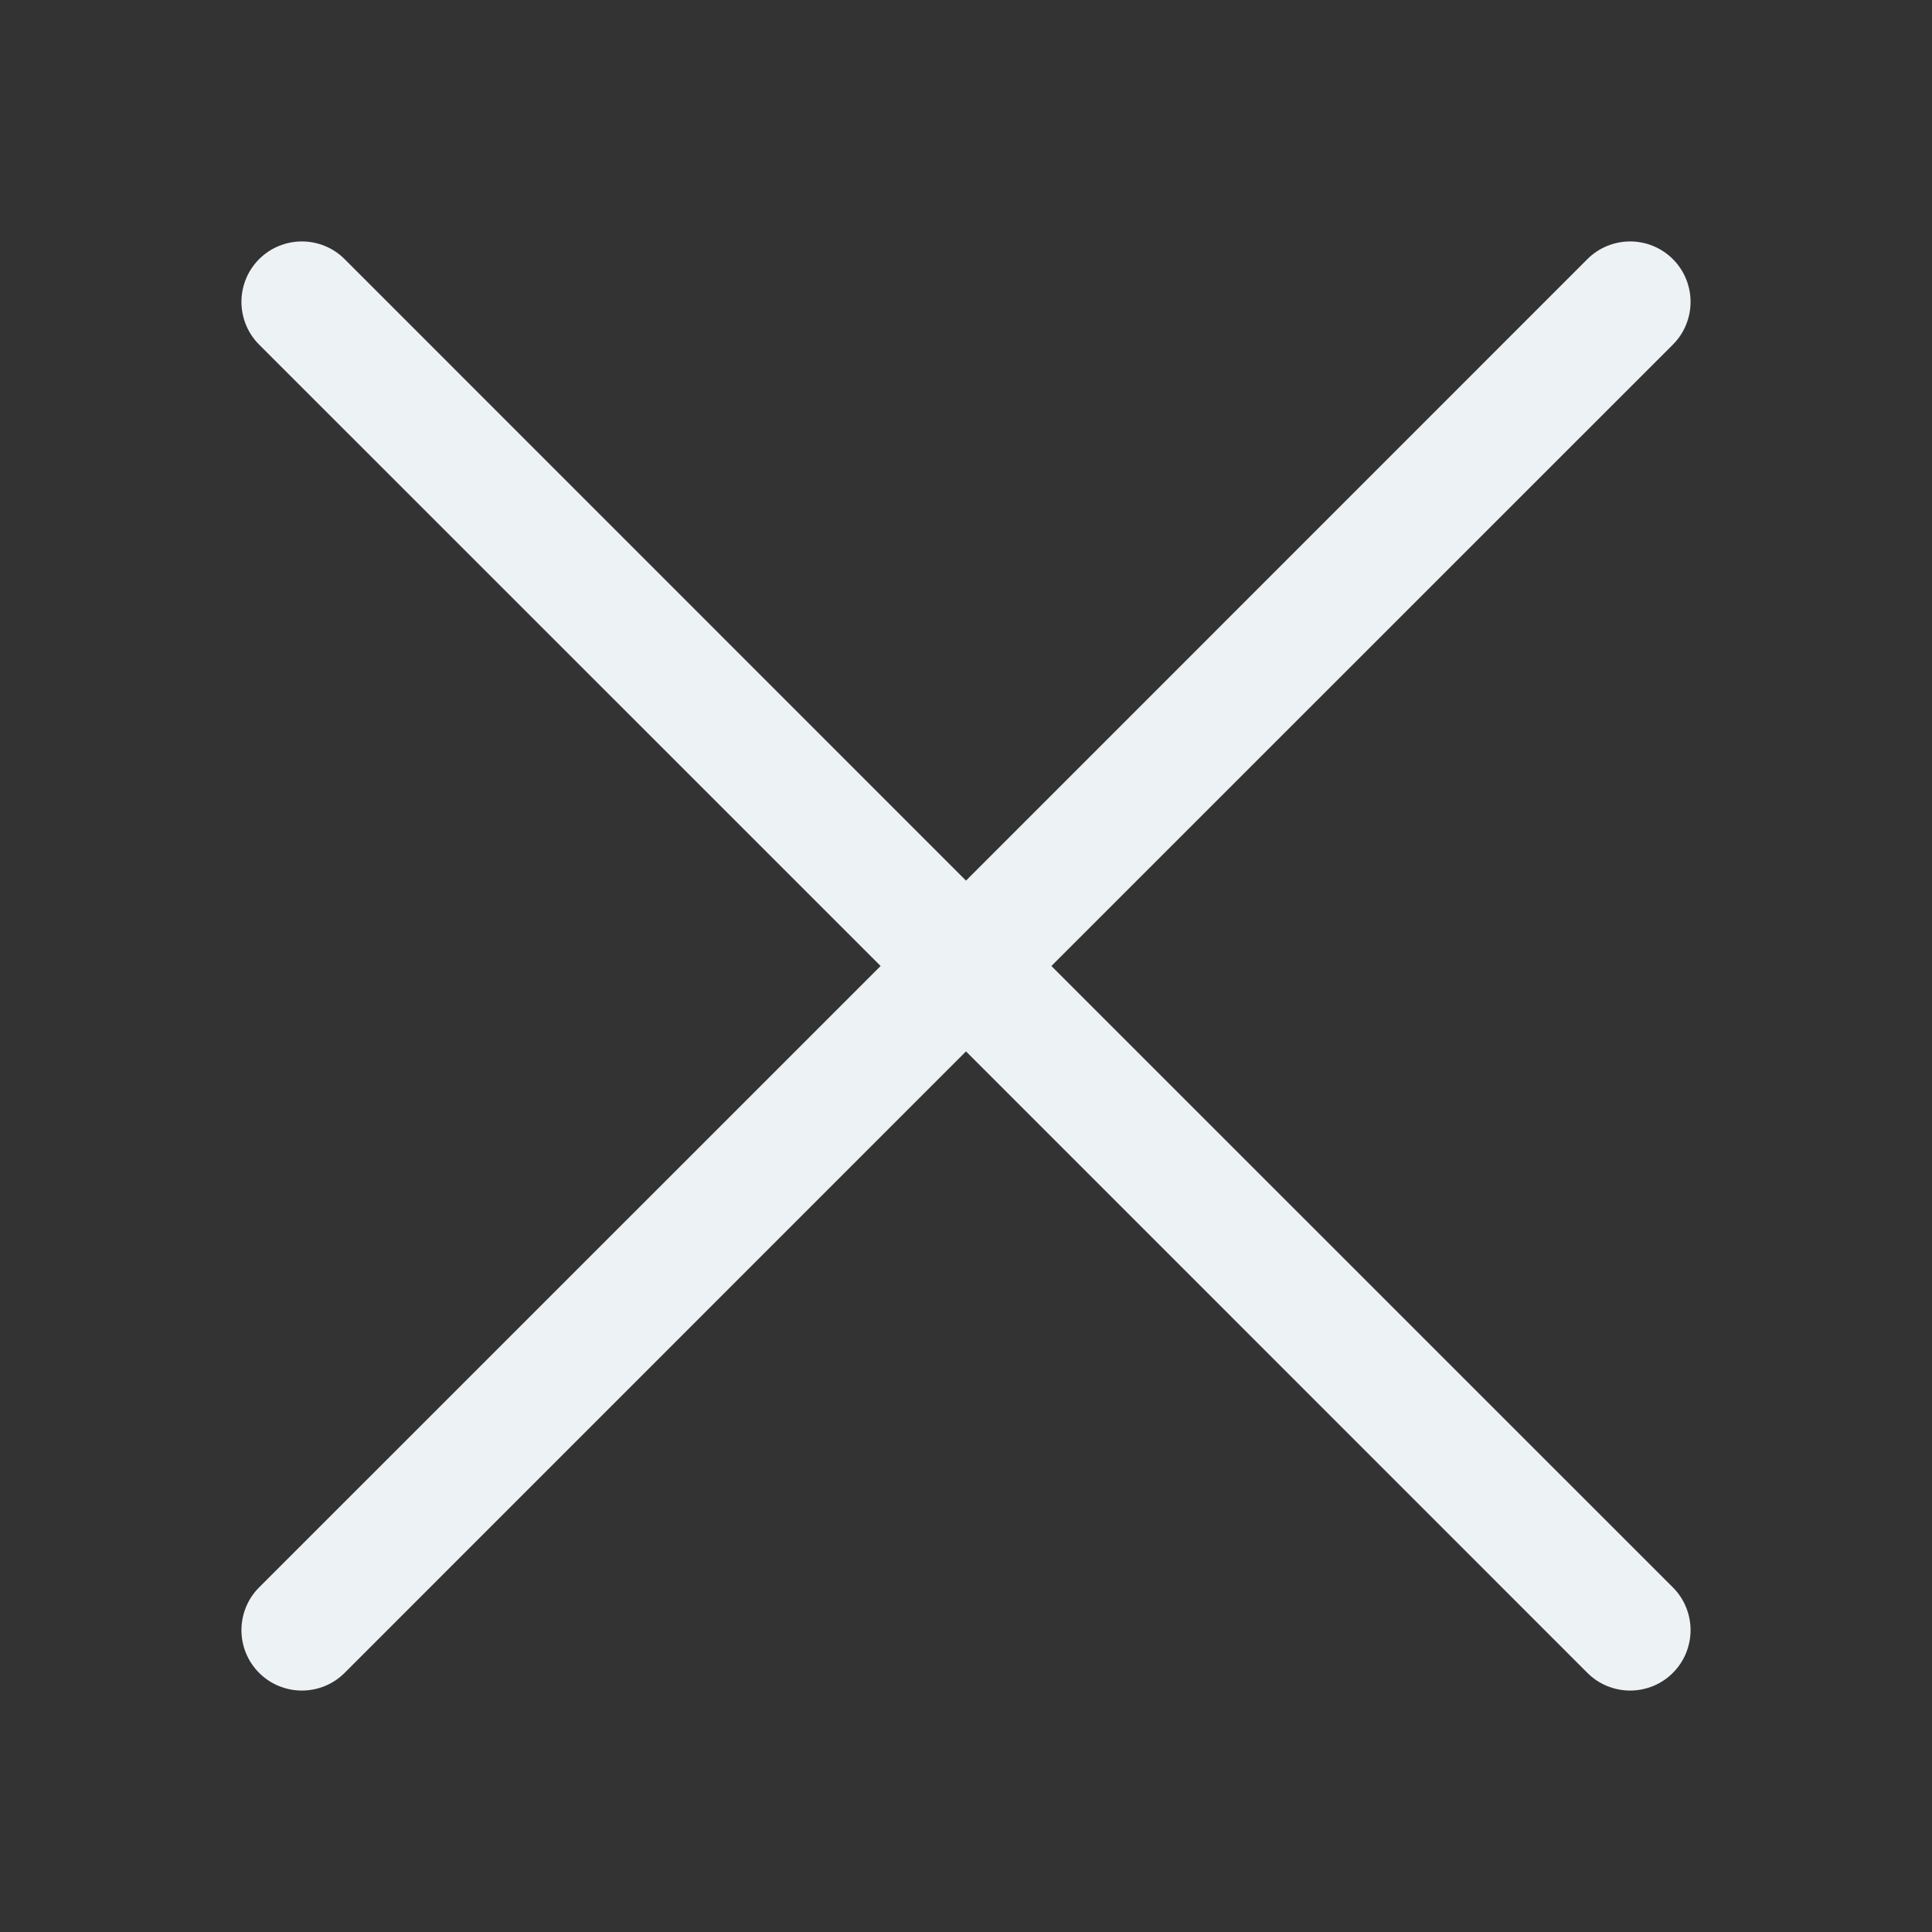 <svg width="32" height="32" viewBox="0 0 32 32" fill="none" xmlns="http://www.w3.org/2000/svg">
<rect x="0" y="0" width="32" height="32" fill="#333333" stroke="none"/>
<path d="M4.292 5.708C4.199 5.615 4.125 5.505 4.075 5.383C4.025 5.262 3.999 5.131 3.999 5C3.999 4.869 4.025 4.738 4.075 4.617C4.125 4.495 4.199 4.385 4.292 4.292C4.385 4.199 4.495 4.125 4.617 4.075C4.738 4.025 4.869 3.999 5 3.999C5.131 3.999 5.262 4.025 5.383 4.075C5.505 4.125 5.615 4.199 5.708 4.292L16 14.586L26.292 4.292C26.385 4.199 26.495 4.125 26.617 4.075C26.738 4.025 26.869 3.999 27 3.999C27.131 3.999 27.262 4.025 27.383 4.075C27.505 4.125 27.615 4.199 27.708 4.292C27.801 4.385 27.875 4.495 27.925 4.617C27.975 4.738 28.001 4.869 28.001 5C28.001 5.131 27.975 5.262 27.925 5.383C27.875 5.505 27.801 5.615 27.708 5.708L17.414 16L27.708 26.292C27.801 26.385 27.875 26.495 27.925 26.617C27.975 26.738 28.001 26.869 28.001 27C28.001 27.131 27.975 27.262 27.925 27.383C27.875 27.505 27.801 27.615 27.708 27.708C27.615 27.801 27.505 27.875 27.383 27.925C27.262 27.975 27.131 28.001 27 28.001C26.869 28.001 26.738 27.975 26.617 27.925C26.495 27.875 26.385 27.801 26.292 27.708L16 17.414L5.708 27.708C5.615 27.801 5.505 27.875 5.383 27.925C5.262 27.975 5.131 28.001 5 28.001C4.869 28.001 4.738 27.975 4.617 27.925C4.495 27.875 4.385 27.801 4.292 27.708C4.199 27.615 4.125 27.505 4.075 27.383C4.025 27.262 3.999 27.131 3.999 27C3.999 26.869 4.025 26.738 4.075 26.617C4.125 26.495 4.199 26.385 4.292 26.292L14.586 16L4.292 5.708Z" fill="#EDF2F4"/>
</svg>
